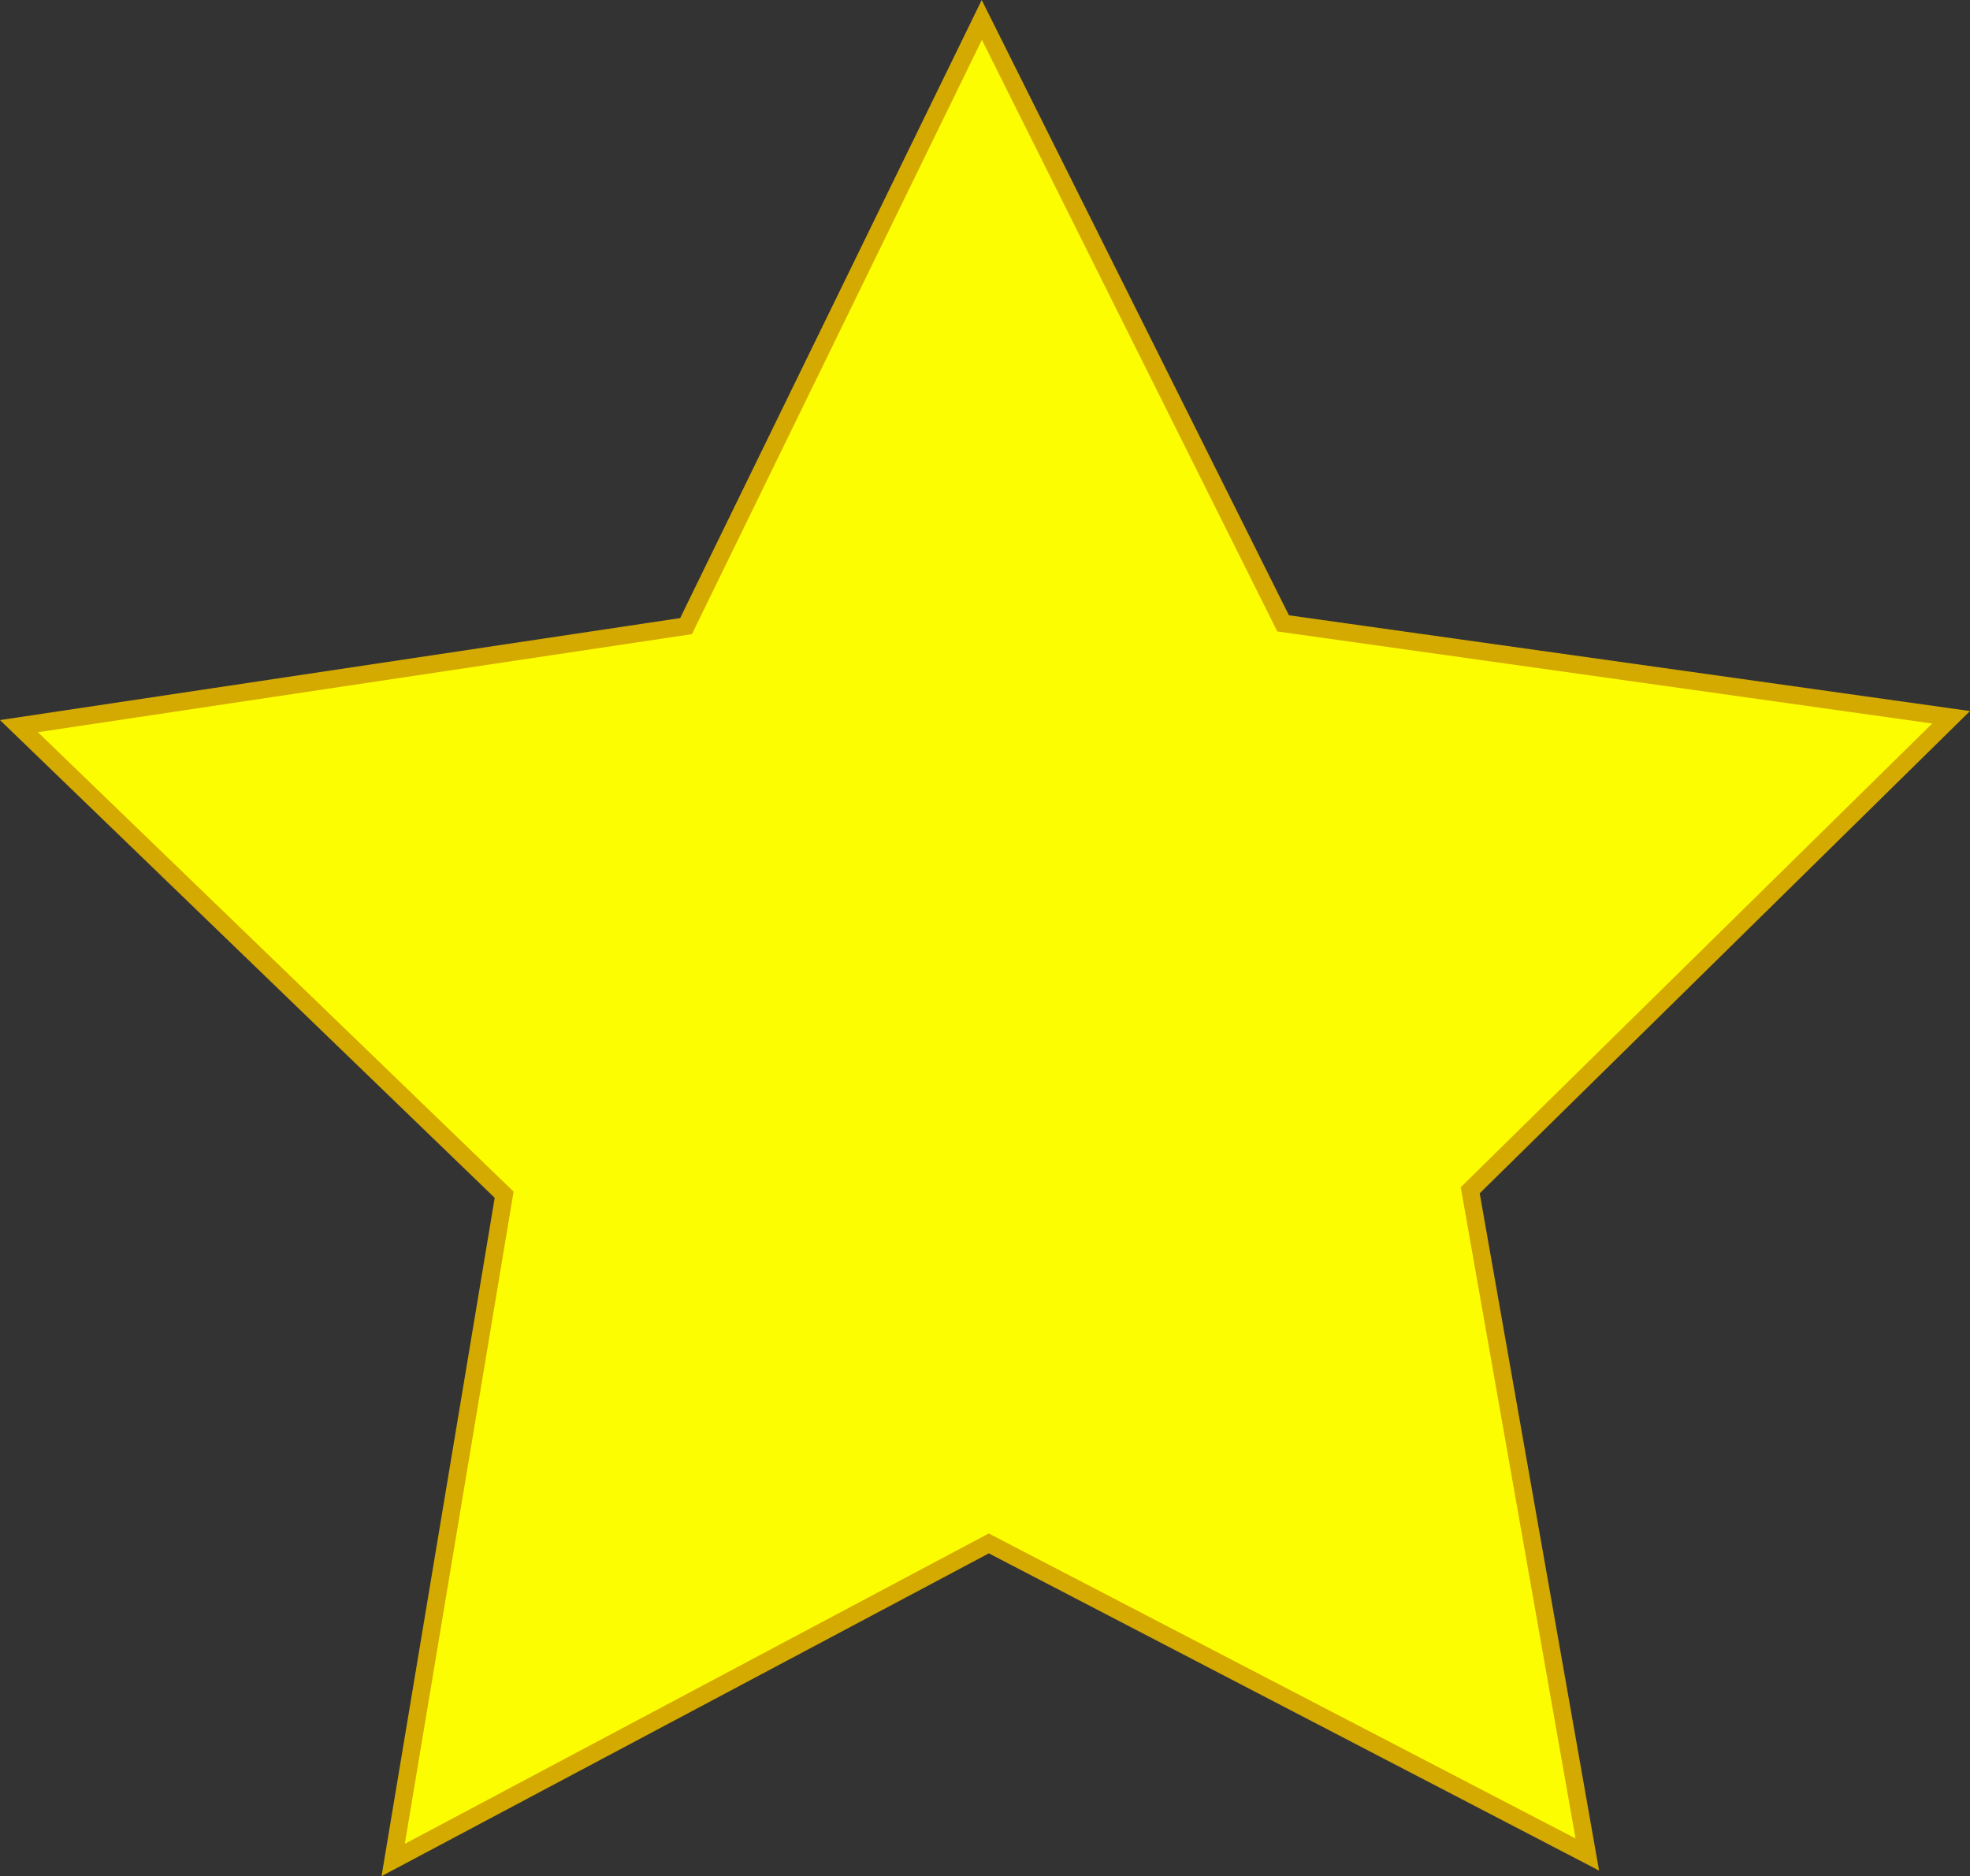 <?xml version="1.0" encoding="UTF-8" standalone="no"?>
<!-- Created with Inkscape (http://www.inkscape.org/) -->

<svg
   xmlns:dc="http://purl.org/dc/elements/1.1/"
   xmlns:cc="http://creativecommons.org/ns#"
   xmlns:rdf="http://www.w3.org/1999/02/22-rdf-syntax-ns#"
   xmlns:svg="http://www.w3.org/2000/svg"
   xmlns="http://www.w3.org/2000/svg"
   xmlns:sodipodi="http://sodipodi.sourceforge.net/DTD/sodipodi-0.dtd"
   xmlns:inkscape="http://www.inkscape.org/namespaces/inkscape"
   width="206.985mm"
   height="197.148mm"
   viewBox="0 0 206.985 197.148"
   version="1.1"
   id="svg839"
   inkscape:version="0.92.2 (5c3e80d, 2017-08-06)"
   sodipodi:docname="star.svg">
  <rect x="0" y="0" width="206.985" height="197.148" fill="#333333" stroke="none"/>
  <defs
     id="defs833" />
  <sodipodi:namedview
     id="base"
     pagecolor="#ffffff"
     bordercolor="#666666"
     borderopacity="1.0"
     inkscape:pageopacity="0.0"
     inkscape:pageshadow="2"
     inkscape:zoom="0.35"
     inkscape:cx="661.2429"
     inkscape:cy="173.49383"
     inkscape:document-units="px"
     inkscape:current-layer="layer1"
     showgrid="false"
     showborder="false"
     fit-margin-top="0"
     fit-margin-left="0"
     fit-margin-right="0"
     fit-margin-bottom="0"
     inkscape:window-width="1920"
     inkscape:window-height="1017"
     inkscape:window-x="-8"
     inkscape:window-y="-8"
     inkscape:window-maximized="1" />
  <g
     inkscape:label="Layer 1"
     inkscape:groupmode="layer"
     id="layer1"
     transform="translate(201.79,2.411)">
    <path
       sodipodi:type="star"
       style="opacity:1;fill:#ffff00;fill-opacity:0.986;stroke:#d4aa00;stroke-width:1.852;stroke-miterlimit:4;stroke-dasharray:none;stroke-opacity:1"
       id="path1384"
       sodipodi:sides="5"
       sodipodi:cx="-98.143417"
       sodipodi:cy="106.40749"
       sodipodi:r1="106.72711"
       sodipodi:r2="53.363556"
       sodipodi:arg1="-0.31874756"
       sodipodi:arg2="0.30957097"
       inkscape:flatsided="false"
       inkscape:rounded="0"
       inkscape:randomized="0"
       d="m 3.208,72.962 -50.524,49.703 12.301,69.798 -62.883,-32.692 -62.581,33.268 11.66,-69.908 -50.978,-49.237 70.09,-10.513 31.074,-63.698 31.658,63.411 z"
       inkscape:transform-center-x="0.15131599"
       inkscape:transform-center-y="-10.047507" />
  </g>
</svg>
